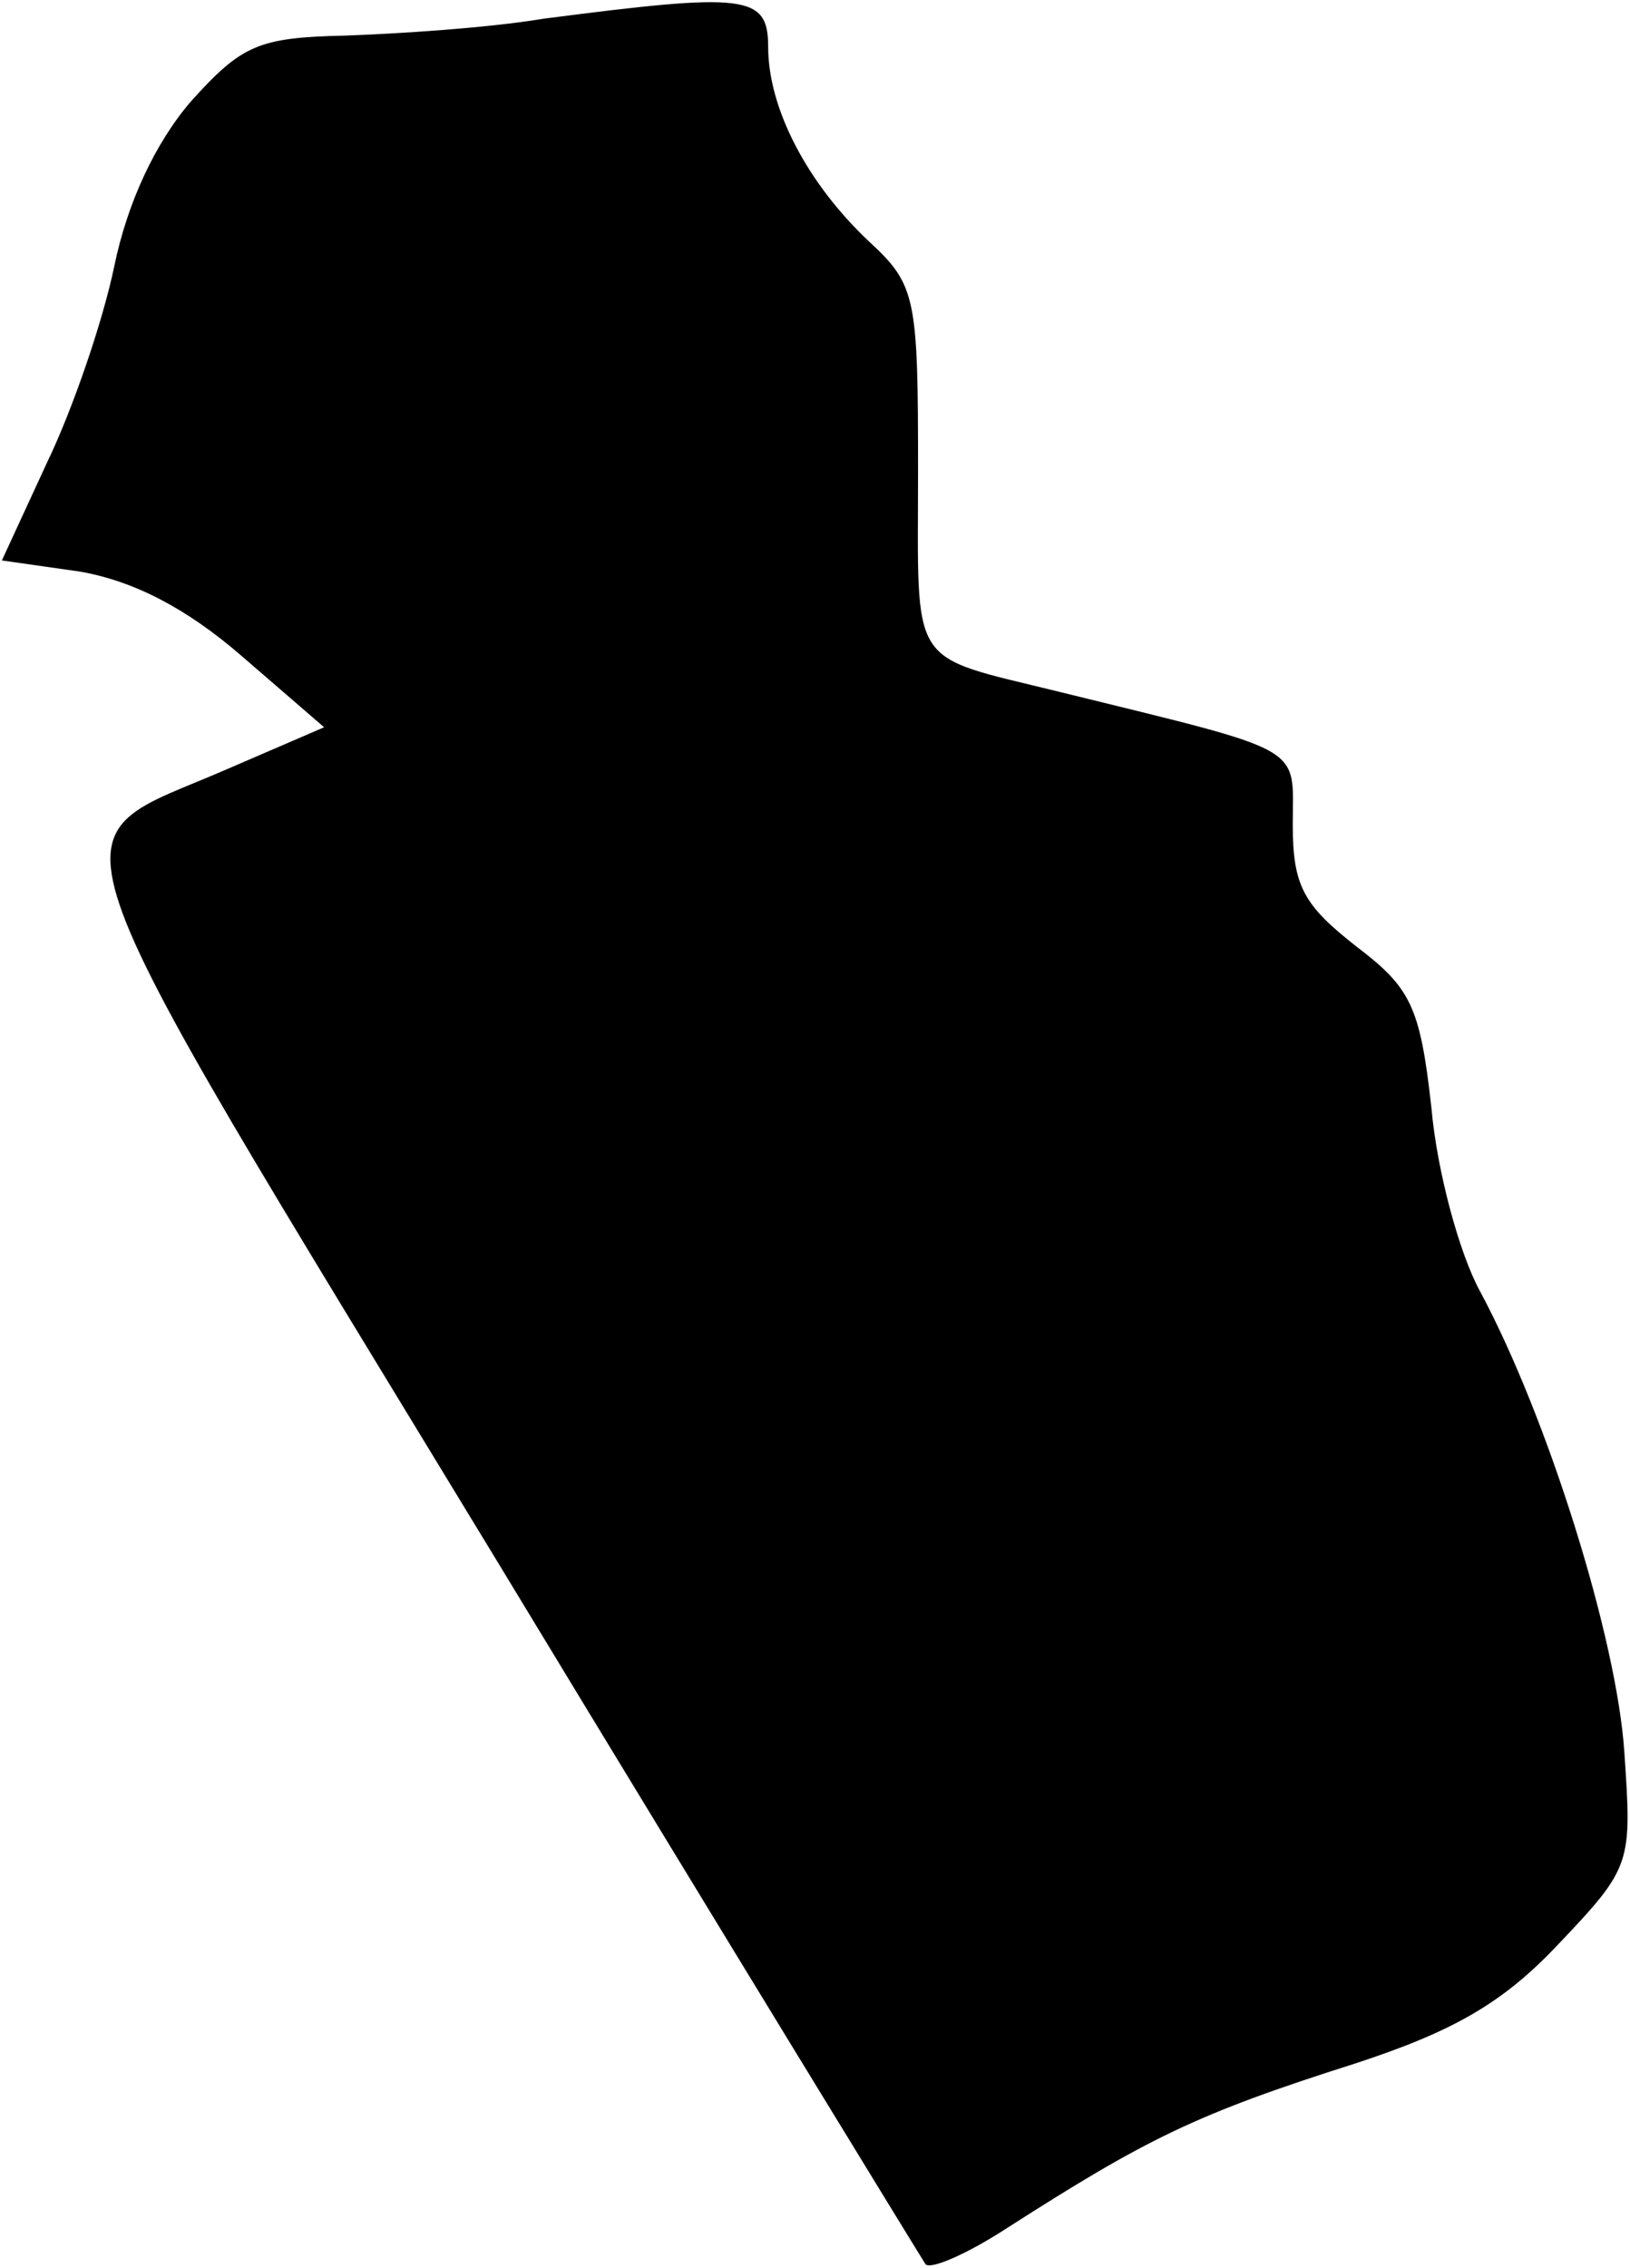 <?xml version="1.0" standalone="no"?>
<!DOCTYPE svg PUBLIC "-//W3C//DTD SVG 20010904//EN"
 "http://www.w3.org/TR/2001/REC-SVG-20010904/DTD/svg10.dtd">
<svg version="1.0" xmlns="http://www.w3.org/2000/svg"
 width="87pt" height="121pt" viewBox="0 0 87 121"
 preserveAspectRatio="xMidYMid meet">
<g transform="translate(0,121) scale(0.1,-0.1)"
fill="#000000" stroke="none">
<path fill="#000000" stroke="none" d="M290 1200 c-30 -5 -78 -8 -106 -9 -46
-1 -55 -5 -82 -35 -19 -22 -34 -54 -41 -88 -6 -29 -22 -76 -36 -105 l-24 -52
42 -6 c28 -5 56 -19 86 -45 l44 -38 -51 -22 c-96 -42 -107 -11 144 -424 123
-203 226 -371 228 -374 3 -3 23 6 43 19 75 48 101 61 186 88 52 17 79 32 109
64 39 41 39 43 35 102 -4 61 -41 179 -77 246 -11 20 -23 64 -26 98 -6 54 -11
64 -40 86 -28 22 -34 32 -34 65 0 43 9 38 -125 71 -81 20 -75 11 -75 118 0 92
-1 99 -26 122 -33 31 -54 71 -54 104 0 28 -12 29 -120 15z"/>
</g>
</svg>
